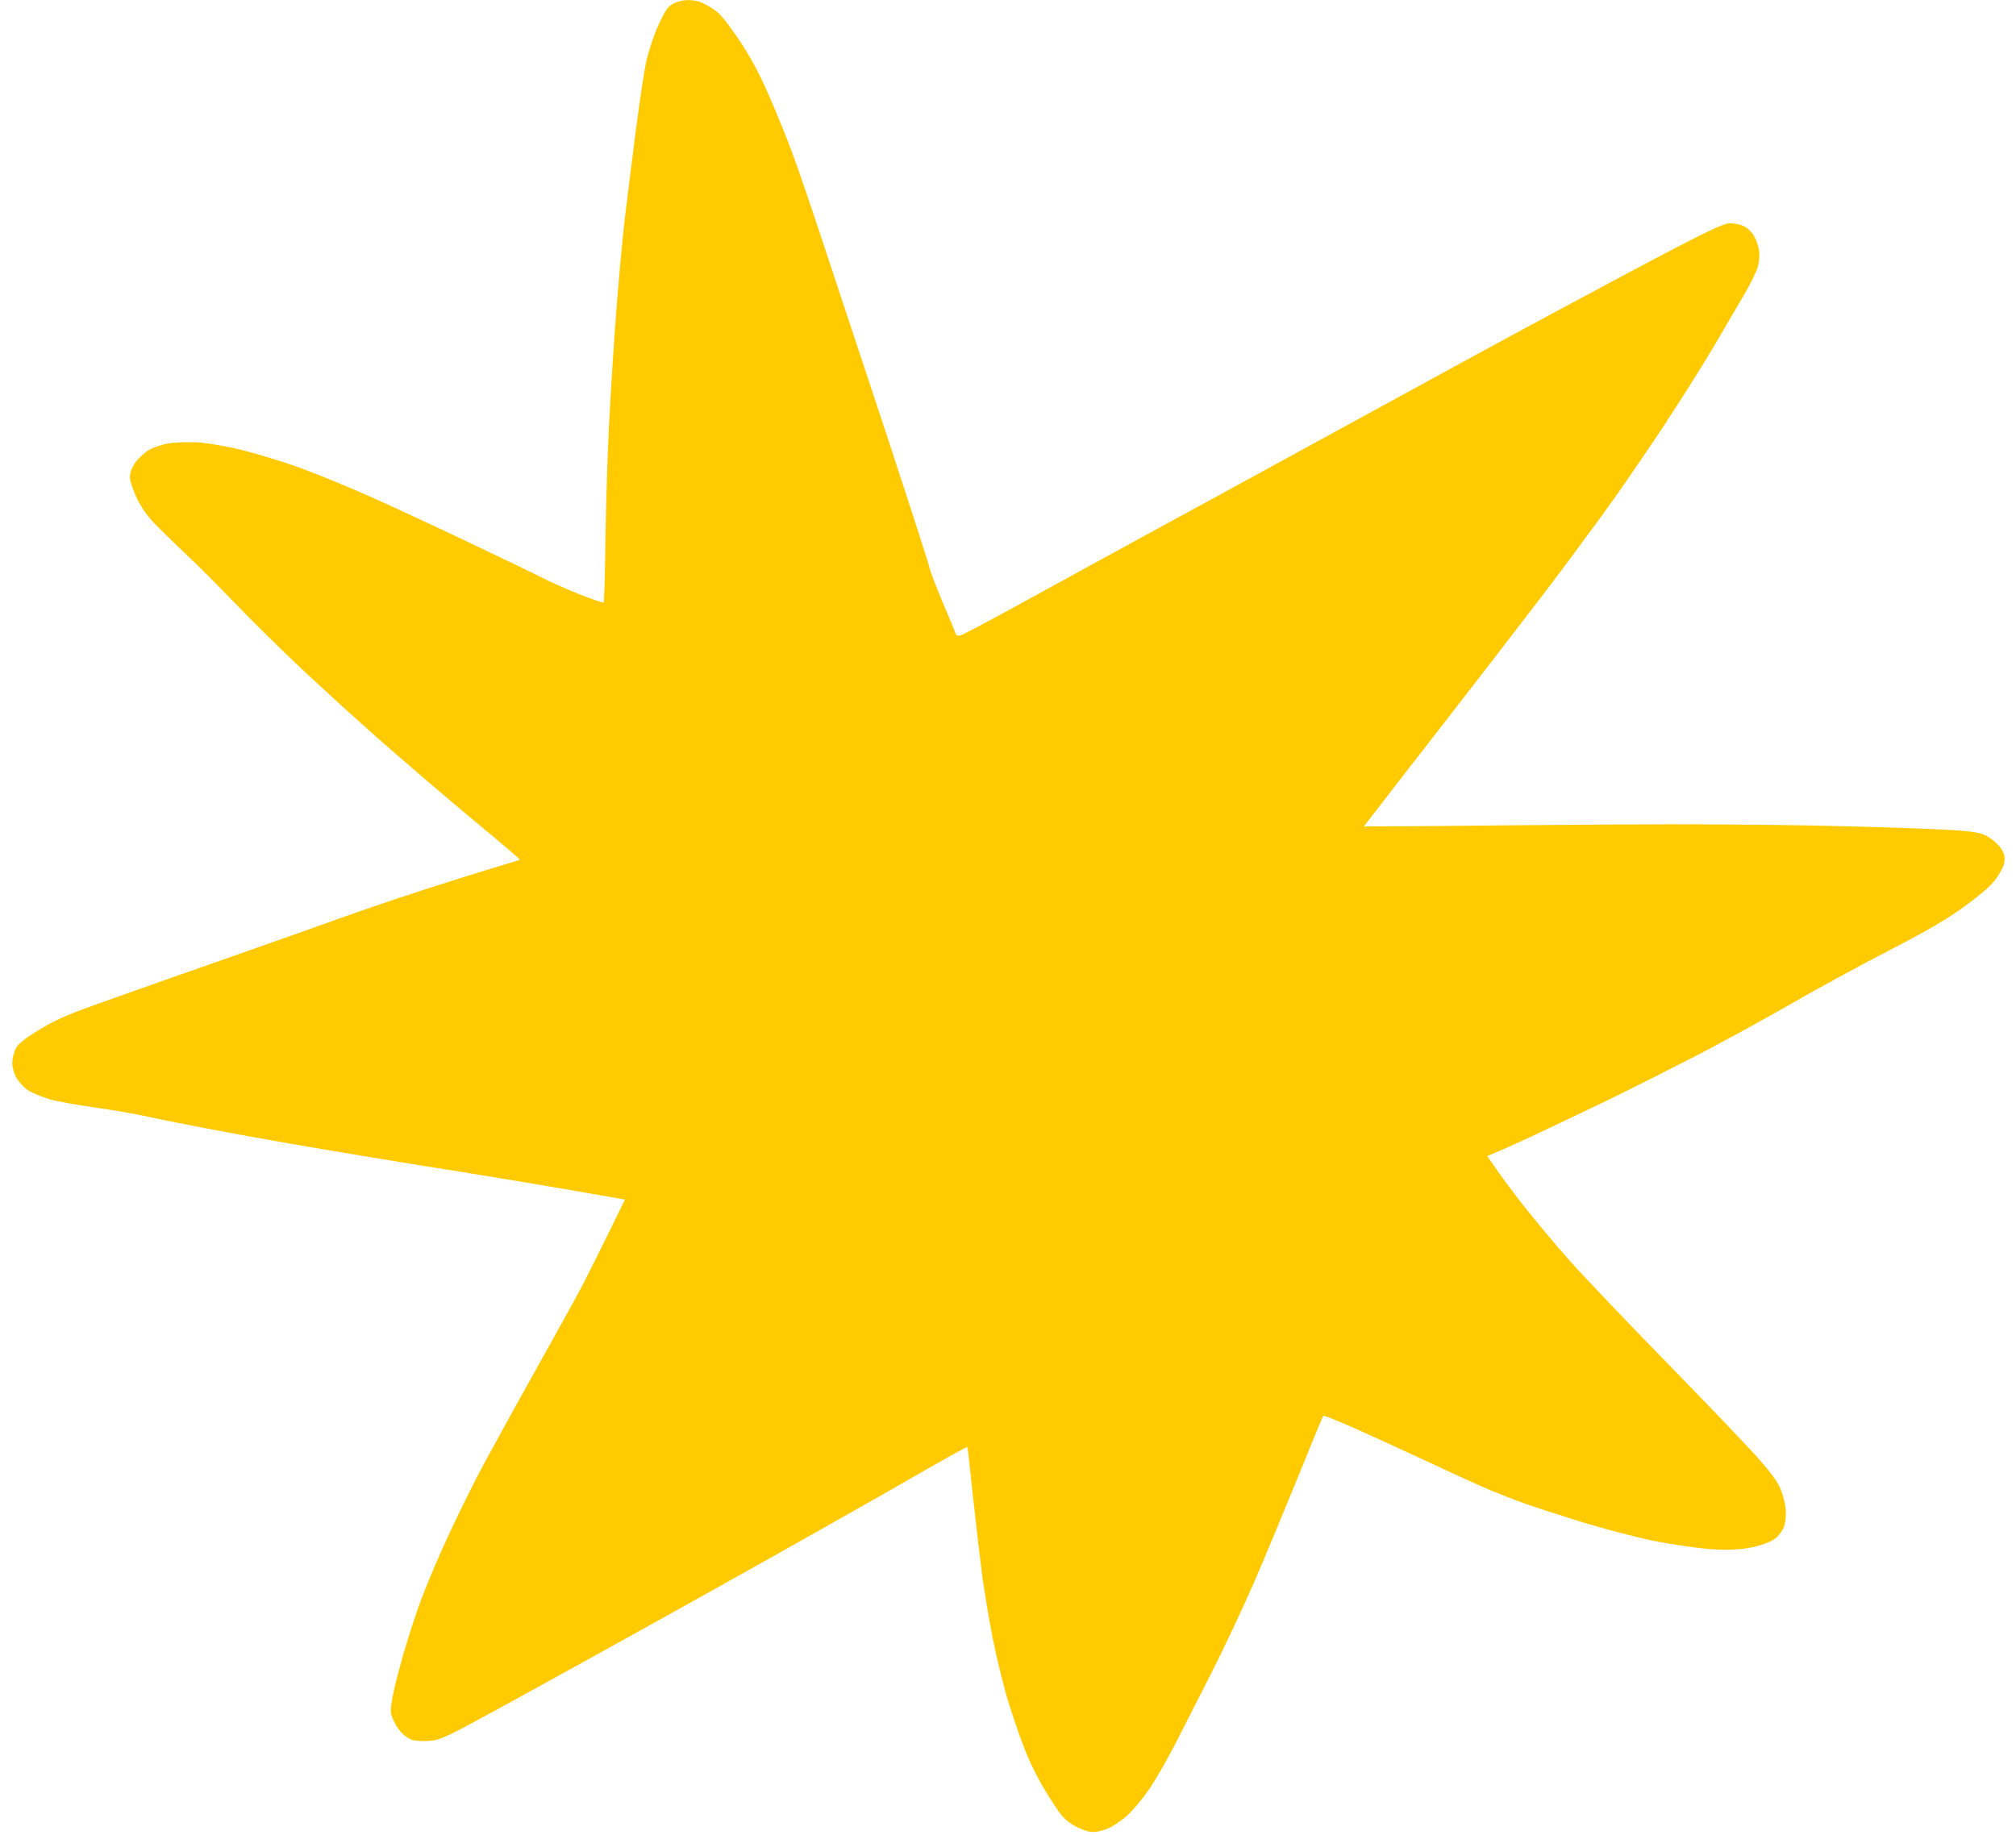 <svg width="134" height="122" viewBox="0 0 134 122" fill="none" xmlns="http://www.w3.org/2000/svg">
<path d="M114.912 14.845C115.181 14.827 115.589 14.9 115.845 15.01C116.113 15.112 116.418 15.399 116.589 15.695C116.745 15.965 116.905 16.422 116.926 16.701C116.968 16.986 116.92 17.477 116.822 17.791C116.724 18.105 116.347 18.871 115.988 19.49C115.63 20.108 114.696 21.694 113.923 23.015C113.15 24.337 111.526 26.904 110.321 28.715C109.116 30.526 107.387 33.033 106.469 34.284C105.551 35.535 103.909 37.769 102.787 39.24C101.665 40.712 98.794 44.445 96.402 47.525L96.177 47.814C93.868 50.786 91.703 53.573 90.652 54.944L92.304 54.934C93.215 54.94 97.117 54.9 100.987 54.862C104.856 54.824 109.832 54.798 112.031 54.798C114.237 54.811 117.793 54.834 119.926 54.872C122.059 54.91 125.531 54.999 127.64 55.085C130.965 55.223 131.562 55.29 132.12 55.621C132.461 55.818 132.892 56.204 133.041 56.461C133.247 56.788 133.289 57.072 133.195 57.453C133.116 57.739 132.814 58.273 132.521 58.614C132.205 59.002 131.32 59.736 130.403 60.386C129.188 61.242 128.01 61.922 125.391 63.279C123.507 64.247 120.643 65.815 119.02 66.752C117.397 67.689 114.716 69.151 113.056 70.024C111.389 70.883 108.742 72.223 107.177 72.989C105.605 73.742 103.297 74.852 102.047 75.436C100.796 76.021 99.564 76.578 98.851 76.853L99.464 77.734C99.8 78.226 100.658 79.378 101.374 80.285C102.089 81.193 103.444 82.813 104.383 83.866C105.323 84.919 108.201 87.94 110.762 90.562C113.322 93.184 116.008 95.991 116.739 96.804C117.686 97.87 118.136 98.468 118.338 98.969C118.499 99.339 118.66 99.949 118.692 100.308C118.725 100.667 118.684 101.17 118.603 101.423C118.529 101.688 118.273 102.06 118.046 102.242C117.775 102.467 117.267 102.675 116.561 102.842C115.855 103.01 114.914 103.073 113.824 102.999C112.896 102.934 111.15 102.689 109.943 102.443C108.736 102.196 106.575 101.626 105.135 101.187C103.709 100.741 101.993 100.188 101.333 99.951C100.673 99.715 99.681 99.327 99.109 99.091C98.536 98.856 96.622 97.988 94.872 97.163C93.109 96.345 90.855 95.313 89.846 94.866C88.845 94.432 88.005 94.094 87.965 94.117C87.926 94.139 87.185 95.939 86.309 98.109C85.42 100.287 84.087 103.509 83.324 105.271C82.554 107.019 81.288 109.723 80.5 111.259C79.719 112.808 78.624 114.932 78.087 115.997C77.543 117.049 76.759 118.411 76.339 119.014C75.919 119.616 75.292 120.373 74.944 120.677C74.603 120.994 74.044 121.385 73.694 121.535C73.352 121.699 72.826 121.814 72.534 121.793C72.236 121.76 71.678 121.55 71.295 121.308C70.687 120.921 70.485 120.661 69.623 119.289C68.972 118.223 68.453 117.202 68.06 116.159C67.725 115.306 67.22 113.797 66.916 112.788C66.626 111.772 66.212 110.056 65.991 108.948C65.77 107.84 65.473 106.056 65.314 104.964C65.168 103.865 64.885 101.472 64.685 99.615C64.493 97.77 64.324 96.238 64.302 96.199C64.279 96.161 62.628 97.079 60.639 98.228C58.637 99.384 52.639 102.778 47.307 105.754C41.975 108.729 35.744 112.172 33.489 113.405C29.747 115.446 29.313 115.662 28.636 115.727C28.227 115.775 27.685 115.744 27.419 115.675C27.124 115.588 26.779 115.324 26.527 115.006C26.302 114.707 26.06 114.229 25.998 113.939C25.911 113.578 26.106 112.556 26.591 110.766C26.973 109.311 27.662 107.18 28.108 106.048C28.546 104.903 29.369 103.004 29.932 101.804C30.496 100.603 31.427 98.71 32.028 97.575C32.636 96.451 34.216 93.566 35.565 91.158C36.914 88.749 38.329 86.183 38.721 85.441C39.106 84.687 39.905 83.111 41.541 79.747L37.817 79.101C35.761 78.744 31.264 77.996 27.829 77.457C24.387 76.905 19.514 76.082 17.001 75.628C14.488 75.175 11.524 74.604 10.425 74.364C9.319 74.11 7.474 73.786 6.34 73.635C5.198 73.47 3.823 73.235 3.296 73.076C2.768 72.918 2.126 72.653 1.875 72.49C1.631 72.339 1.274 71.962 1.095 71.653C0.924 71.357 0.799 70.898 0.818 70.63C0.825 70.369 0.925 69.968 1.034 69.733C1.186 69.422 1.547 69.111 2.514 68.519C3.551 67.868 4.269 67.539 6.321 66.801C7.711 66.307 11.53 64.943 14.802 63.809C18.066 62.662 21.978 61.278 23.493 60.729C25.016 60.193 27.865 59.234 29.863 58.613C31.852 57.979 33.724 57.413 34.01 57.334C34.296 57.254 34.54 57.164 34.546 57.144C34.565 57.116 33.194 55.952 31.522 54.567C29.843 53.169 27.151 50.863 25.531 49.448C23.904 48.02 21.473 45.804 20.103 44.519C18.733 43.234 16.704 41.232 15.604 40.083C14.484 38.928 13.059 37.487 12.392 36.877C11.739 36.259 10.849 35.383 10.401 34.938C9.844 34.368 9.452 33.839 9.127 33.186C8.877 32.662 8.647 32.022 8.633 31.756C8.623 31.436 8.771 31.059 9.022 30.708C9.244 30.426 9.642 30.058 9.891 29.915C10.139 29.771 10.676 29.582 11.083 29.501C11.503 29.413 12.405 29.373 13.088 29.407C13.771 29.442 15.261 29.696 16.397 30.001C17.546 30.299 19.316 30.855 20.349 31.254C21.395 31.645 23.298 32.433 24.59 33.008C25.882 33.583 28.834 34.949 31.145 36.051C33.457 37.153 35.699 38.225 36.101 38.439C36.504 38.653 37.561 39.123 38.45 39.485C39.332 39.833 40.074 40.091 40.119 40.048C40.156 39.992 40.213 38.398 40.234 36.499C40.254 34.6 40.343 31.581 40.41 29.793C40.477 28.004 40.693 24.449 40.874 21.891C41.055 19.333 41.358 16.019 41.528 14.531C41.719 13.048 42.041 10.341 42.281 8.521C42.522 6.701 42.816 4.764 42.928 4.202C43.047 3.652 43.341 2.711 43.573 2.114C43.811 1.53 44.14 0.86 44.297 0.649C44.511 0.354 44.752 0.198 45.191 0.082C45.563 -0.03 46.043 -0.015 46.481 0.109C46.852 0.238 47.437 0.586 47.763 0.879C48.103 1.197 48.793 2.119 49.36 3.01C50.036 4.061 50.645 5.236 51.209 6.575C51.685 7.672 52.345 9.298 52.669 10.192C53.006 11.078 53.965 13.887 54.801 16.424C55.637 18.96 57.533 24.693 59.019 29.17C60.492 33.655 61.742 37.514 61.79 37.778C61.843 38.022 62.234 39.031 62.651 40.025C63.074 40.999 63.454 41.929 63.495 42.06C63.539 42.258 63.662 42.29 63.888 42.228C64.073 42.155 65.707 41.298 67.535 40.294C69.35 39.297 73.237 37.173 76.153 35.575C79.077 33.99 85.232 30.625 89.819 28.114C94.407 25.603 100.3 22.389 102.896 20.993C105.493 19.597 109.159 17.635 111.036 16.654C113.49 15.374 114.589 14.86 114.912 14.845Z" fill="#FFCA00"/>
</svg>

